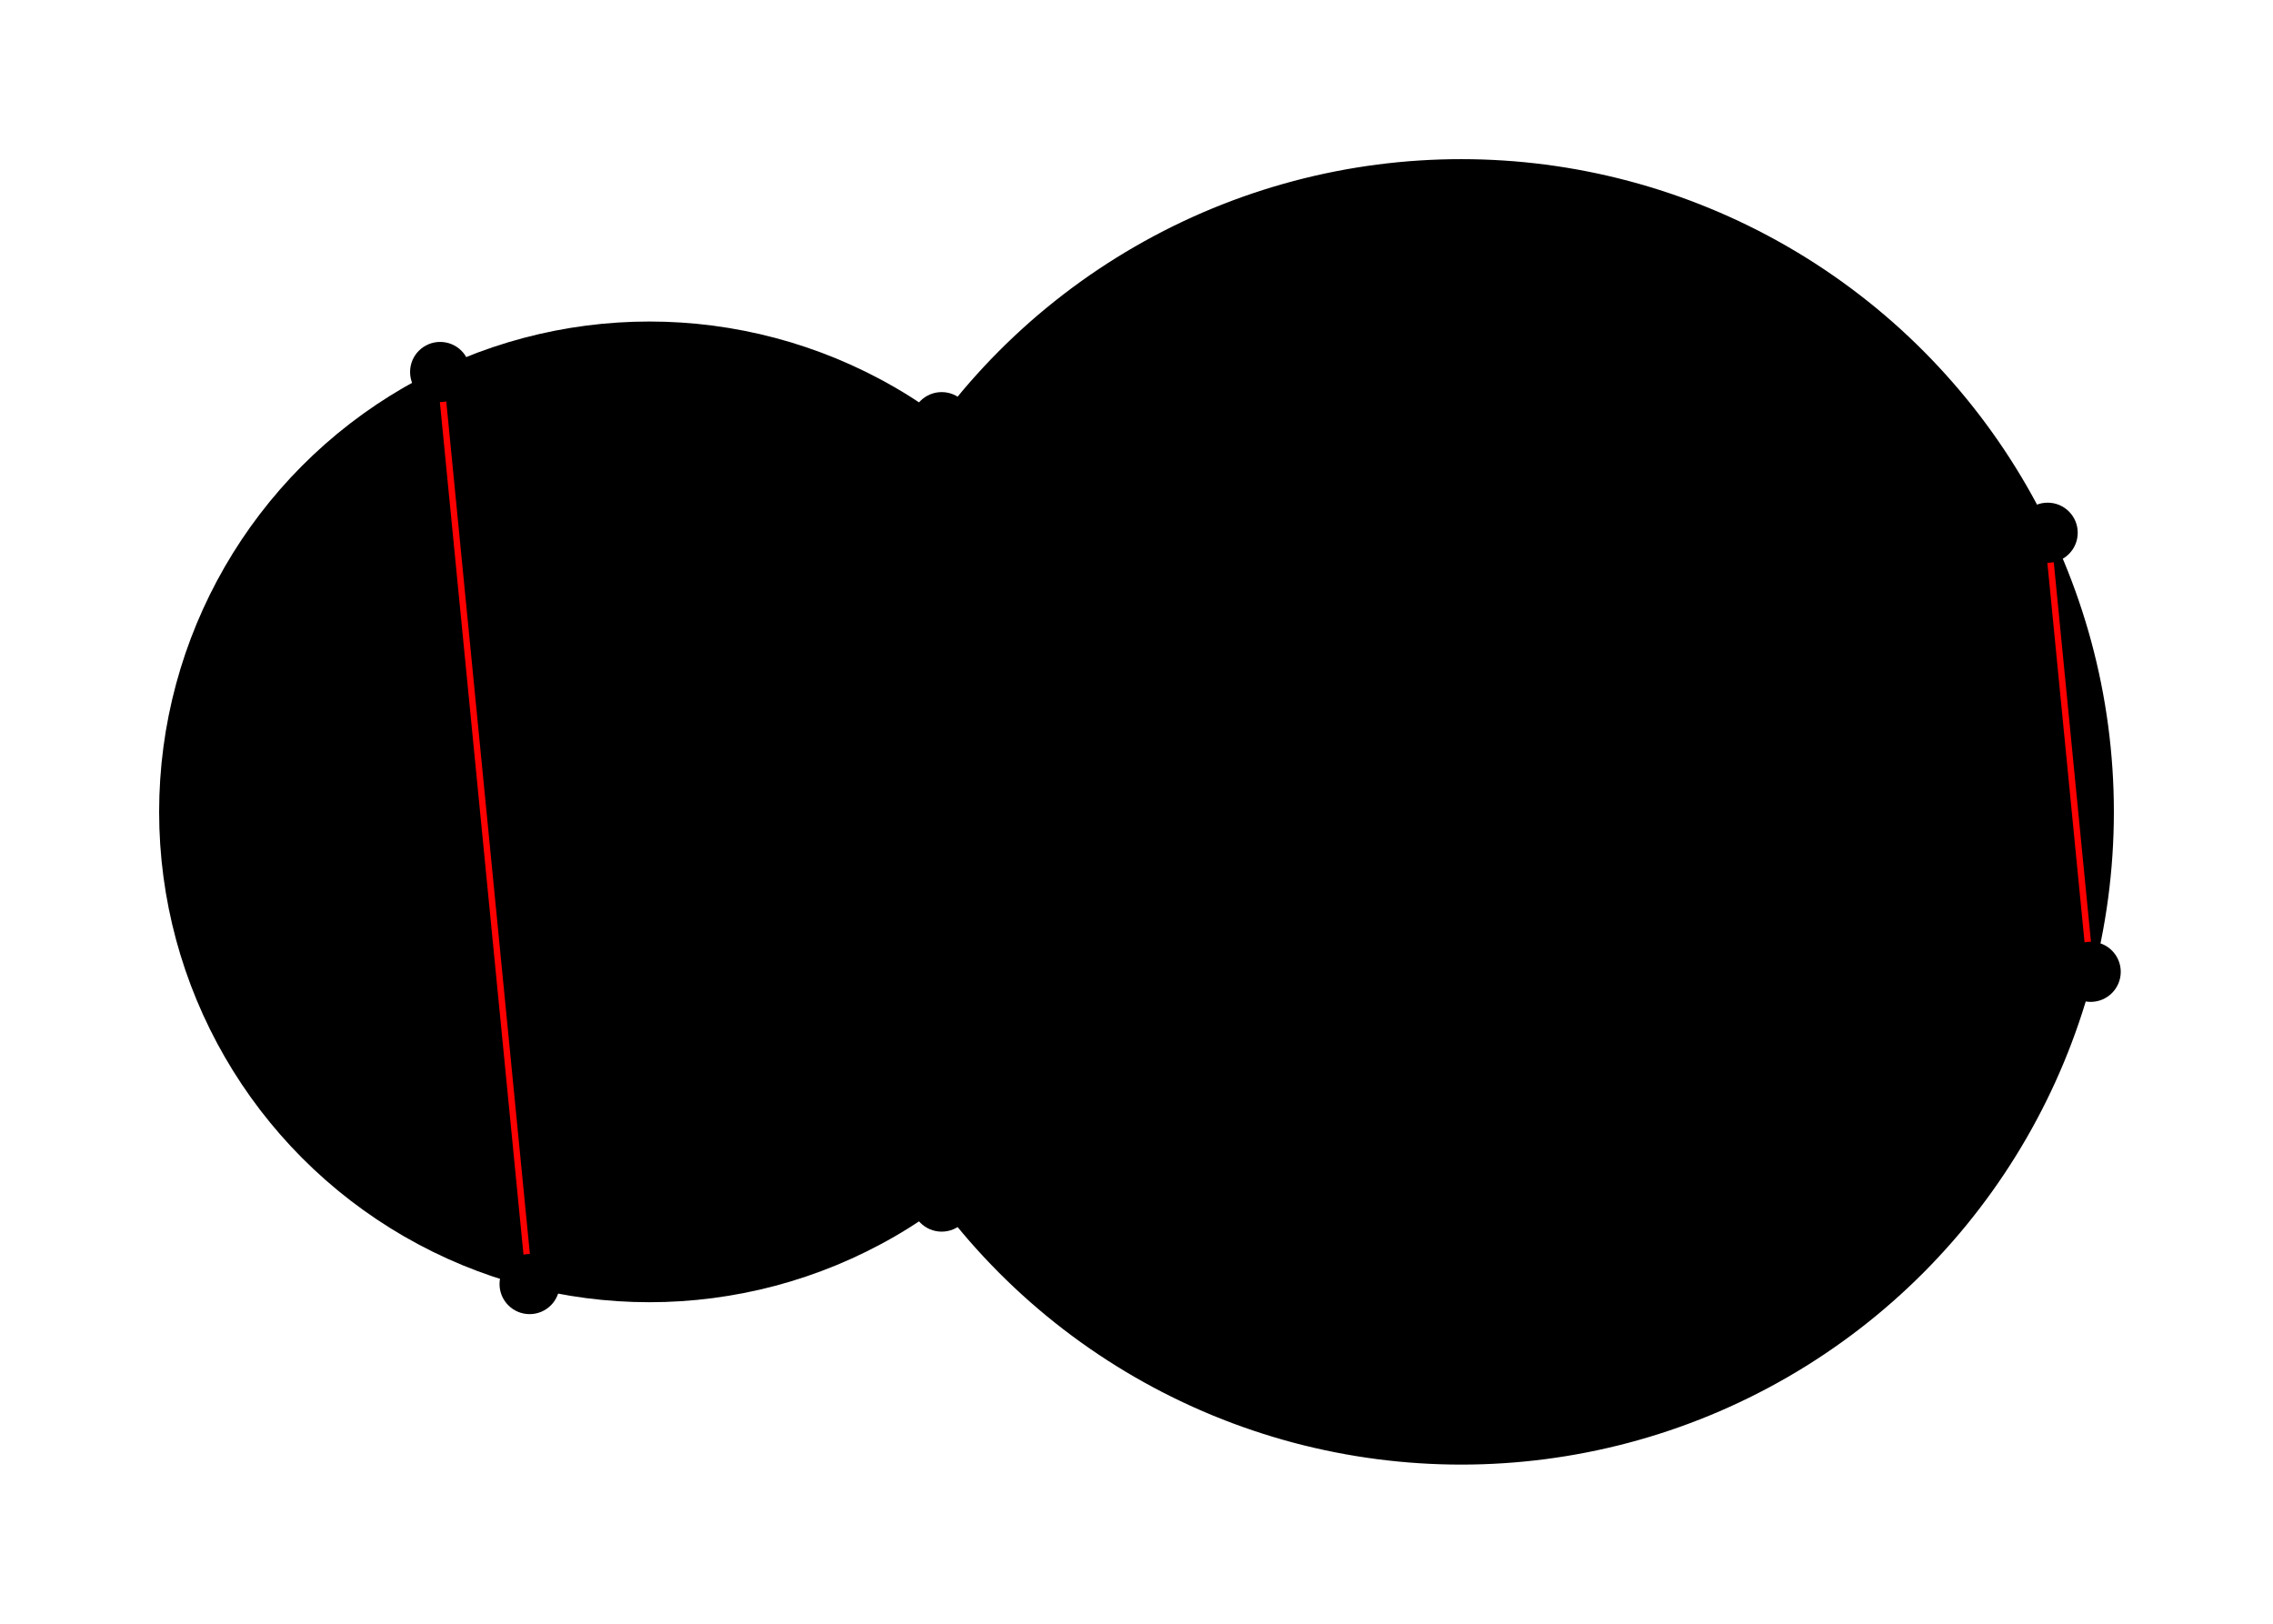 <svg xmlns="http://www.w3.org/2000/svg" width="529.13" height="377.95" viewBox="-264.565 -188.975 529.13 377.95"><circle cx="-3cm" cy="0cm" r="3cm" stroke="#000000" fill="#00000000" stroke-width="1.5"/><circle cx="2cm" cy="0cm" r="4cm" stroke="#000000" fill="#00000000" stroke-width="1.5"/><line x1="-4.289cm" y1="-2.709cm" x2="5.612cm" y2="-1.719cm" stroke="#000000" stroke-width="1.5"/><line x1="-3.738cm" y1="2.908cm" x2="5.877cm" y2="0.985cm" stroke="#000000" stroke-width="1.5"/><line x1="-4.289cm" y1="-2.709cm" x2="-3.738cm" y2="2.908cm" stroke="red" stroke-width="1.5"/><line x1="5.612cm" y1="-1.719cm" x2="5.877cm" y2="0.985cm" stroke="red" stroke-width="1.5"/><circle cx="-1.2cm" cy="-2.4cm" r="7" fill="#000000"/><circle cx="-1.2cm" cy="2.4cm" r="7" fill="#000000"/><circle cx="-4.289cm" cy="-2.709cm" r="7" fill="#000000"/><circle cx="5.612cm" cy="-1.719cm" r="7" fill="#000000"/><circle cx="-3.738cm" cy="2.908cm" r="7" fill="#000000"/><circle cx="5.877cm" cy="0.985cm" r="7" fill="#000000"/></svg>